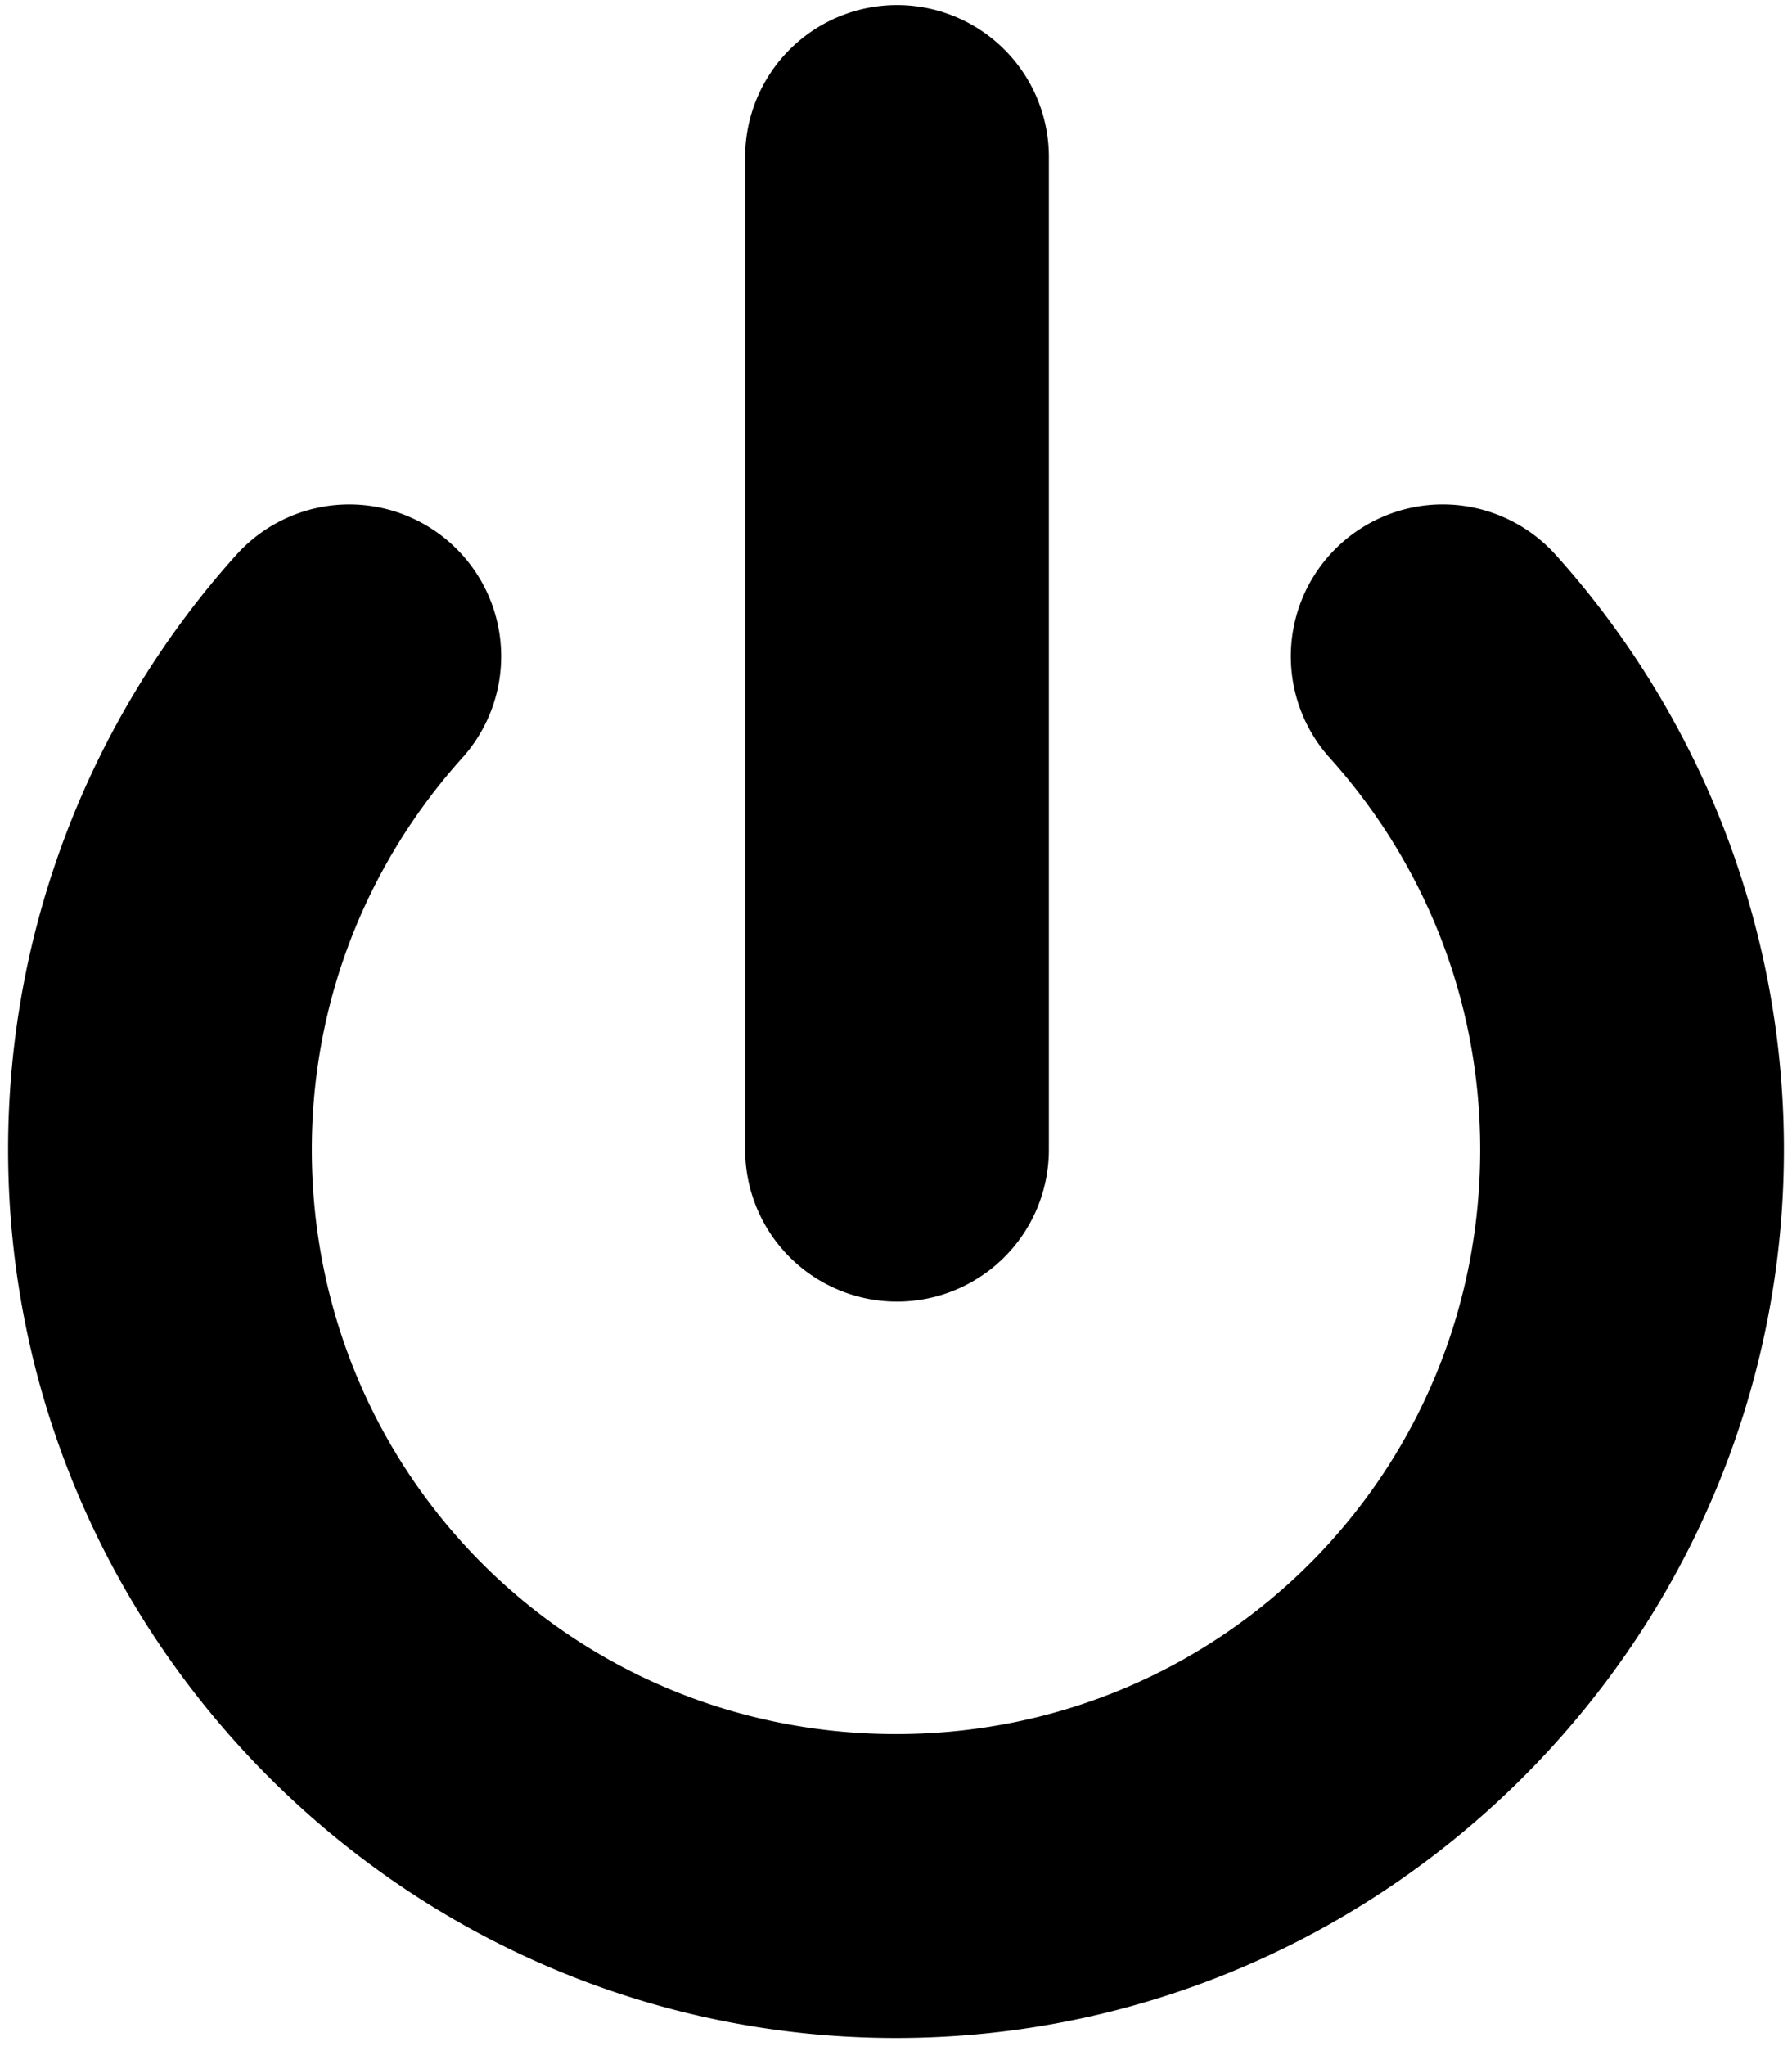 <?xml version="1.0" encoding="UTF-8" standalone="no"?>
<svg
   xmlns:dc="http://purl.org/dc/elements/1.1/"
   xmlns:cc="http://creativecommons.org/ns#"
   xmlns:rdf="http://www.w3.org/1999/02/22-rdf-syntax-ns#"
   xmlns:svg="http://www.w3.org/2000/svg"
   xmlns="http://www.w3.org/2000/svg"
   xmlns:sodipodi="http://sodipodi.sourceforge.net/DTD/sodipodi-0.dtd"
   xmlns:inkscape="http://www.inkscape.org/namespaces/inkscape"
   version="1.2"
   x="0px"
   y="0px"
   width="177px"
   height="202px"
   viewBox="-0.8 -0.5 177 202"
   xml:space="preserve"
   id="svg8"
   sodipodi:docname="IEC5009_Standby_Symbol_stroke-path.svg"
   inkscape:version="1.0.2 (e86c870879, 2021-01-15)"><sodipodi:namedview
   pagecolor="#ffffff"
   bordercolor="#666666"
   borderopacity="1"
   objecttolerance="10"
   gridtolerance="10"
   guidetolerance="10"
   inkscape:pageopacity="0"
   inkscape:pageshadow="2"
   inkscape:window-width="1920"
   inkscape:window-height="1029"
   id="namedview10"
   showgrid="false"
   inkscape:zoom="4.2772277"
   inkscape:cx="88.5"
   inkscape:cy="96.765764"
   inkscape:window-x="0"
   inkscape:window-y="26"
   inkscape:window-maximized="1"
   inkscape:current-layer="svg8" />
<defs
   id="defs2">
</defs>
<path
   style="color:#000000;font-style:normal;font-variant:normal;font-weight:normal;font-stretch:normal;font-size:medium;line-height:normal;font-family:sans-serif;font-variant-ligatures:normal;font-variant-position:normal;font-variant-caps:normal;font-variant-numeric:normal;font-variant-alternates:normal;font-variant-east-asian:normal;font-feature-settings:normal;font-variation-settings:normal;text-indent:0;text-align:start;text-decoration:none;text-decoration-line:none;text-decoration-style:solid;text-decoration-color:#000000;letter-spacing:normal;word-spacing:normal;text-transform:none;writing-mode:lr-tb;direction:ltr;text-orientation:mixed;dominant-baseline:auto;baseline-shift:baseline;text-anchor:start;white-space:normal;shape-padding:0;shape-margin:0;inline-size:0;clip-rule:nonzero;display:inline;overflow:visible;visibility:visible;isolation:auto;mix-blend-mode:normal;color-interpolation:sRGB;color-interpolation-filters:linearRGB;solid-color:#000000;solid-opacity:1;vector-effect:none;fill:#000000;fill-opacity:1;fill-rule:nonzero;stroke:none;stroke-linecap:round;stroke-linejoin:miter;stroke-miterlimit:4;stroke-dasharray:none;stroke-dashoffset:0;stroke-opacity:1;color-rendering:auto;image-rendering:auto;shape-rendering:auto;text-rendering:auto;enable-background:accumulate;stop-color:#000000;stop-opacity:1;opacity:1"
   d="M 33.613 49.301 A 15 15 0 0 0 22.547 54.27 C 8.575 69.807 7.1054274e-15 90.503 0 113 C 0 161.205 39.39 200.699 87.699 200.699 C 135.904 200.699 175.4 161.309 175.4 113 C 175.4 90.503 166.826 69.807 152.854 54.27 A 15 15 0 0 0 131.67 53.146 A 15 15 0 0 0 130.547 74.33 C 139.775 84.592 145.4 98.097 145.4 113 C 145.4 145.091 119.694 170.699 87.699 170.699 C 55.609 170.699 30 144.995 30 113 C 30 98.097 35.626 84.592 44.854 74.33 A 15 15 0 0 0 43.73 53.146 A 15 15 0 0 0 33.613 49.301 z "
   id="path4" />
<path
   style="color:#000000;font-style:normal;font-variant:normal;font-weight:normal;font-stretch:normal;font-size:medium;line-height:normal;font-family:sans-serif;font-variant-ligatures:normal;font-variant-position:normal;font-variant-caps:normal;font-variant-numeric:normal;font-variant-alternates:normal;font-variant-east-asian:normal;font-feature-settings:normal;font-variation-settings:normal;text-indent:0;text-align:start;text-decoration:none;text-decoration-line:none;text-decoration-style:solid;text-decoration-color:#000000;letter-spacing:normal;word-spacing:normal;text-transform:none;writing-mode:lr-tb;direction:ltr;text-orientation:mixed;dominant-baseline:auto;baseline-shift:baseline;text-anchor:start;white-space:normal;shape-padding:0;shape-margin:0;inline-size:0;clip-rule:nonzero;display:inline;overflow:visible;visibility:visible;isolation:auto;mix-blend-mode:normal;color-interpolation:sRGB;color-interpolation-filters:linearRGB;solid-color:#000000;solid-opacity:1;vector-effect:none;fill:#000000;fill-opacity:1;fill-rule:nonzero;stroke:none;stroke-linecap:round;stroke-linejoin:miter;stroke-miterlimit:4;stroke-dasharray:none;stroke-dashoffset:0;stroke-opacity:1;color-rendering:auto;image-rendering:auto;shape-rendering:auto;text-rendering:auto;enable-background:accumulate;stop-color:#000000;stop-opacity:1;opacity:1"
   d="M 87.801 0 A 15 15 0 0 0 72.801 15 L 72.801 113 A 15 15 0 0 0 87.801 128 A 15 15 0 0 0 102.801 113 L 102.801 15 A 15 15 0 0 0 87.801 0 z "
   id="line6" />
</svg>
